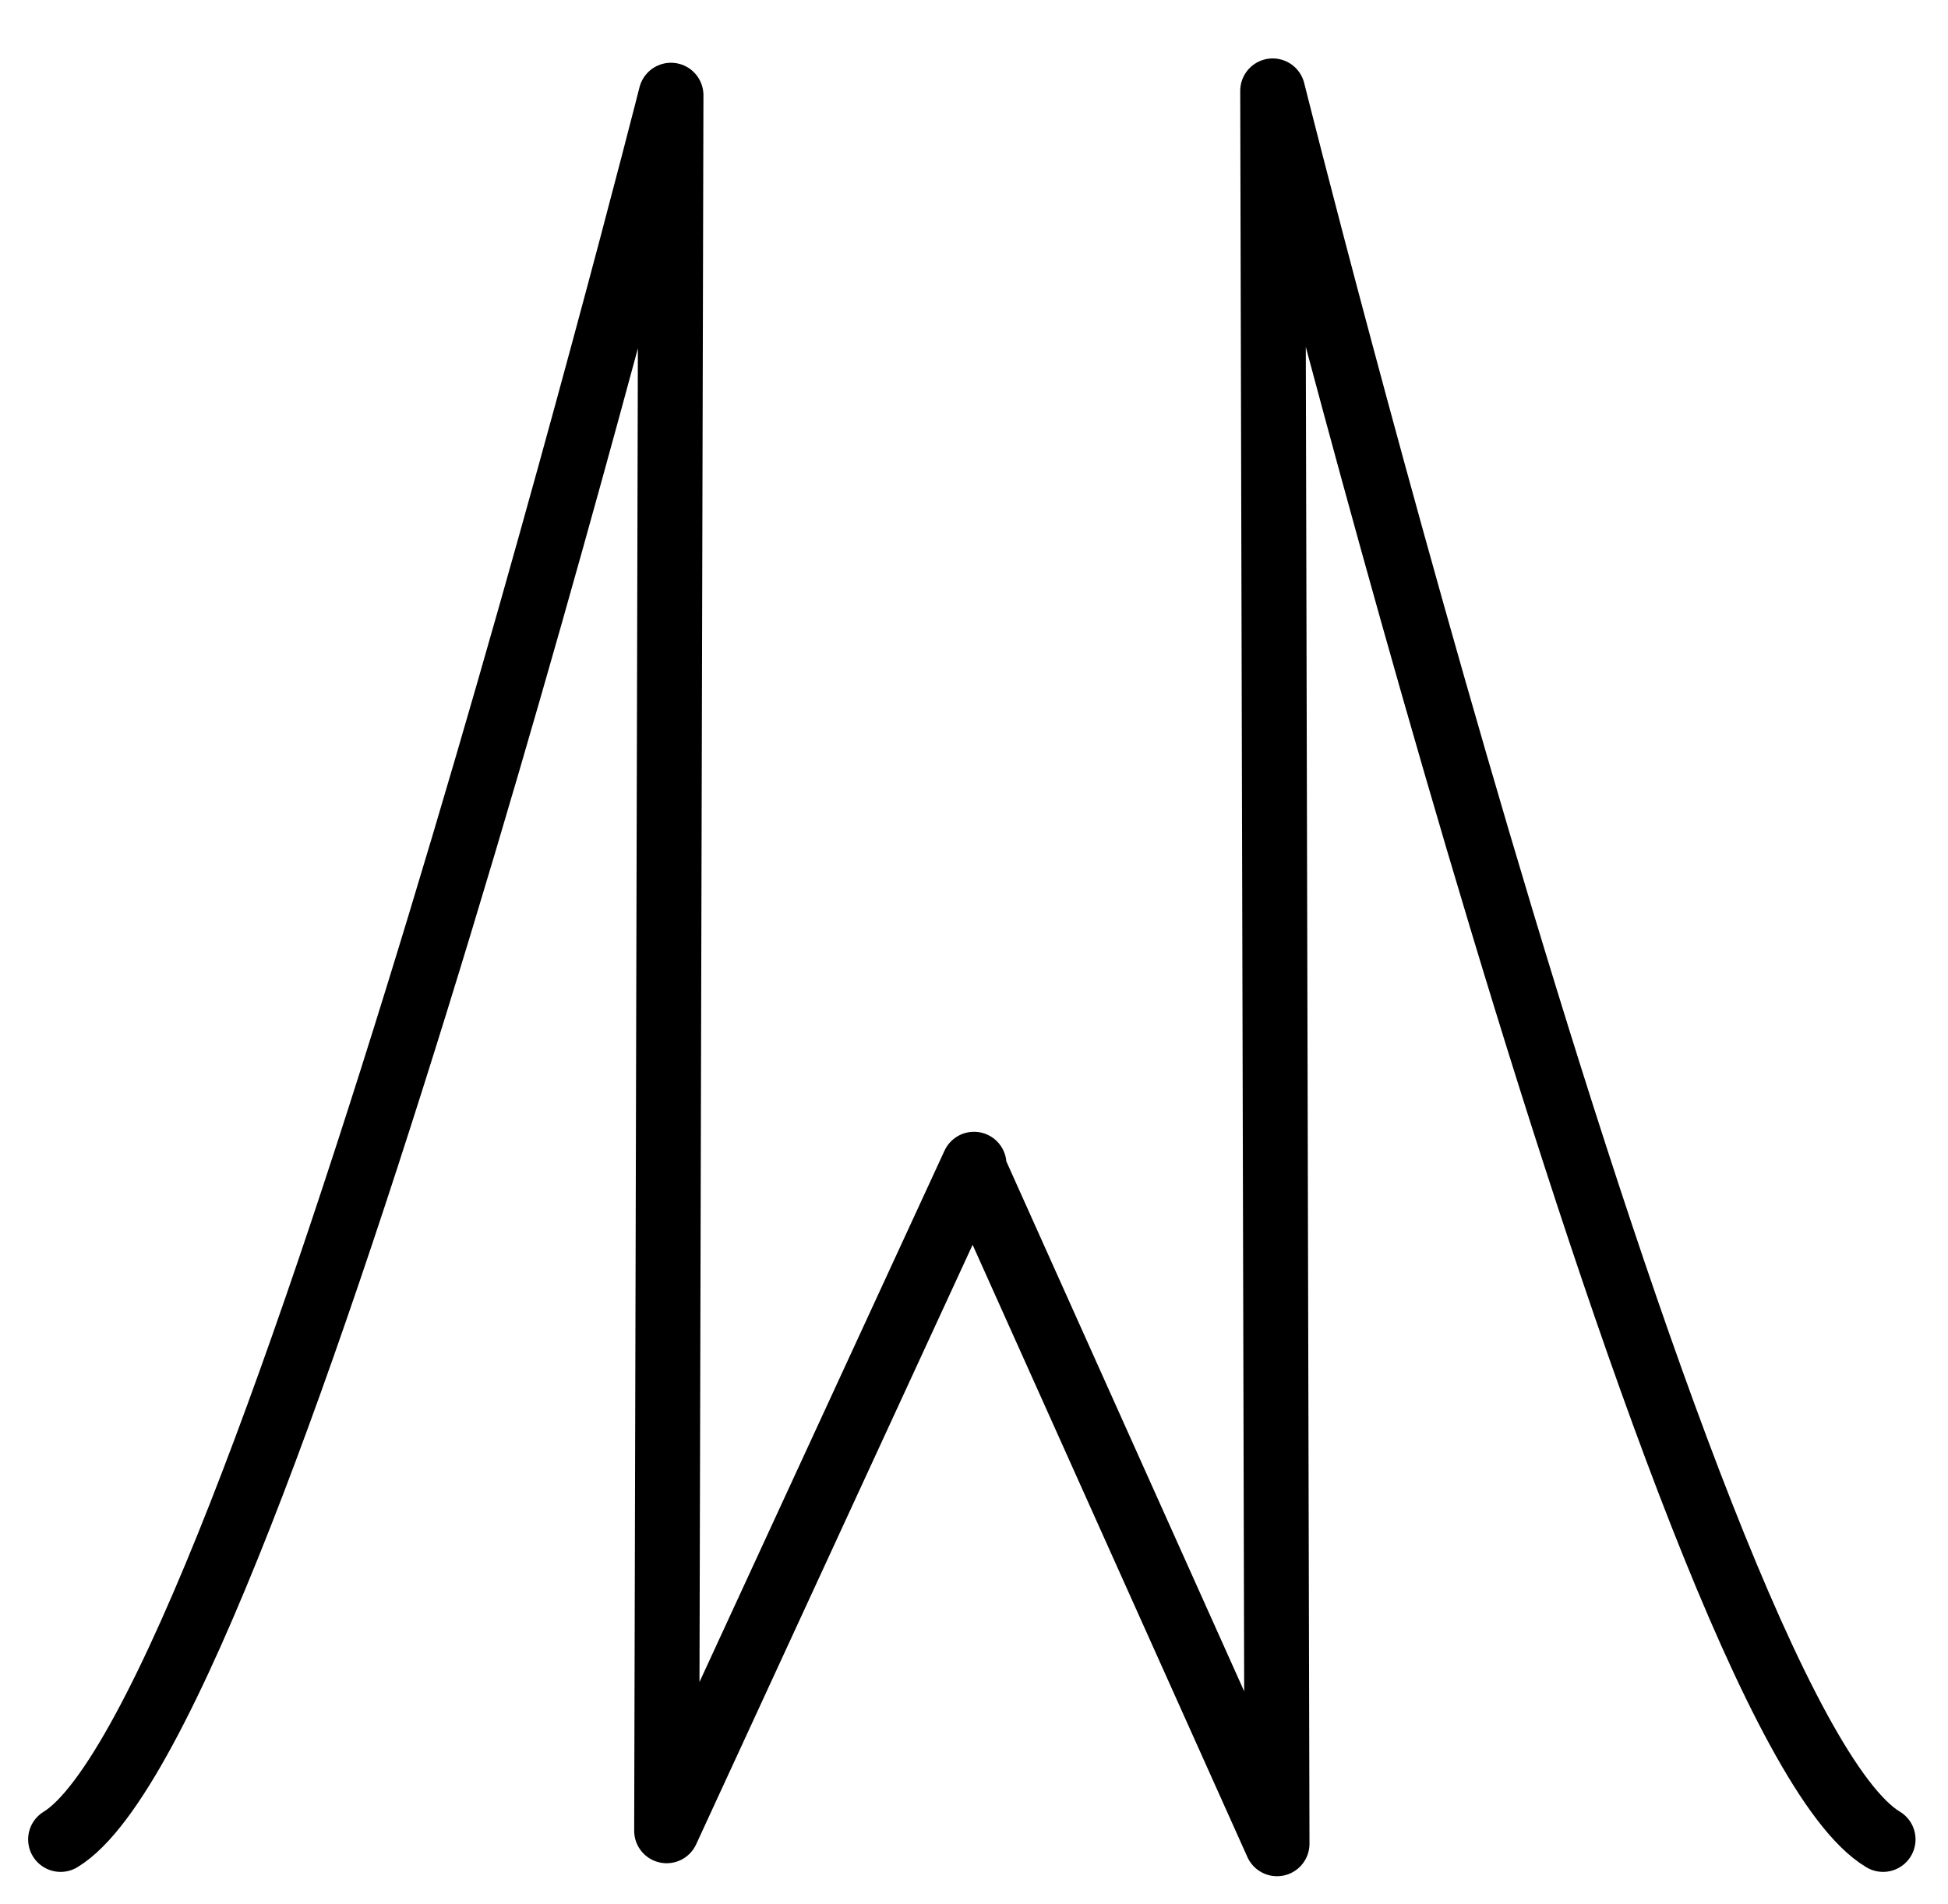 <?xml version="1.0" encoding="utf-8"?>
<!-- Generator: Adobe Illustrator 21.0.2, SVG Export Plug-In . SVG Version: 6.00 Build 0)  -->
<svg version="1.1" id="Layer_1" xmlns="http://www.w3.org/2000/svg" xmlns:xlink="http://www.w3.org/1999/xlink" x="0px" y="0px"
	 viewBox="0 0 45 44" style="enable-background:new 0 0 45 44;" xml:space="preserve">
<style type="text/css">
	.st0{fill:none;stroke:#000000;stroke-width:1.5;stroke-linecap:round;stroke-linejoin:round;stroke-miterlimit:10;}
</style>
<title>Envelope_Retrigger_2</title>
<path class="st0" d="M43.5,42.5C38.8,39.7,29.4,2.1,29.4,2.1l0,0l0.1,40.5l-7-15.6v-0.1l-7.1,15.4l0.1-40.1c0,0-9.5,37.5-14.1,40.3"
	/>
</svg>
